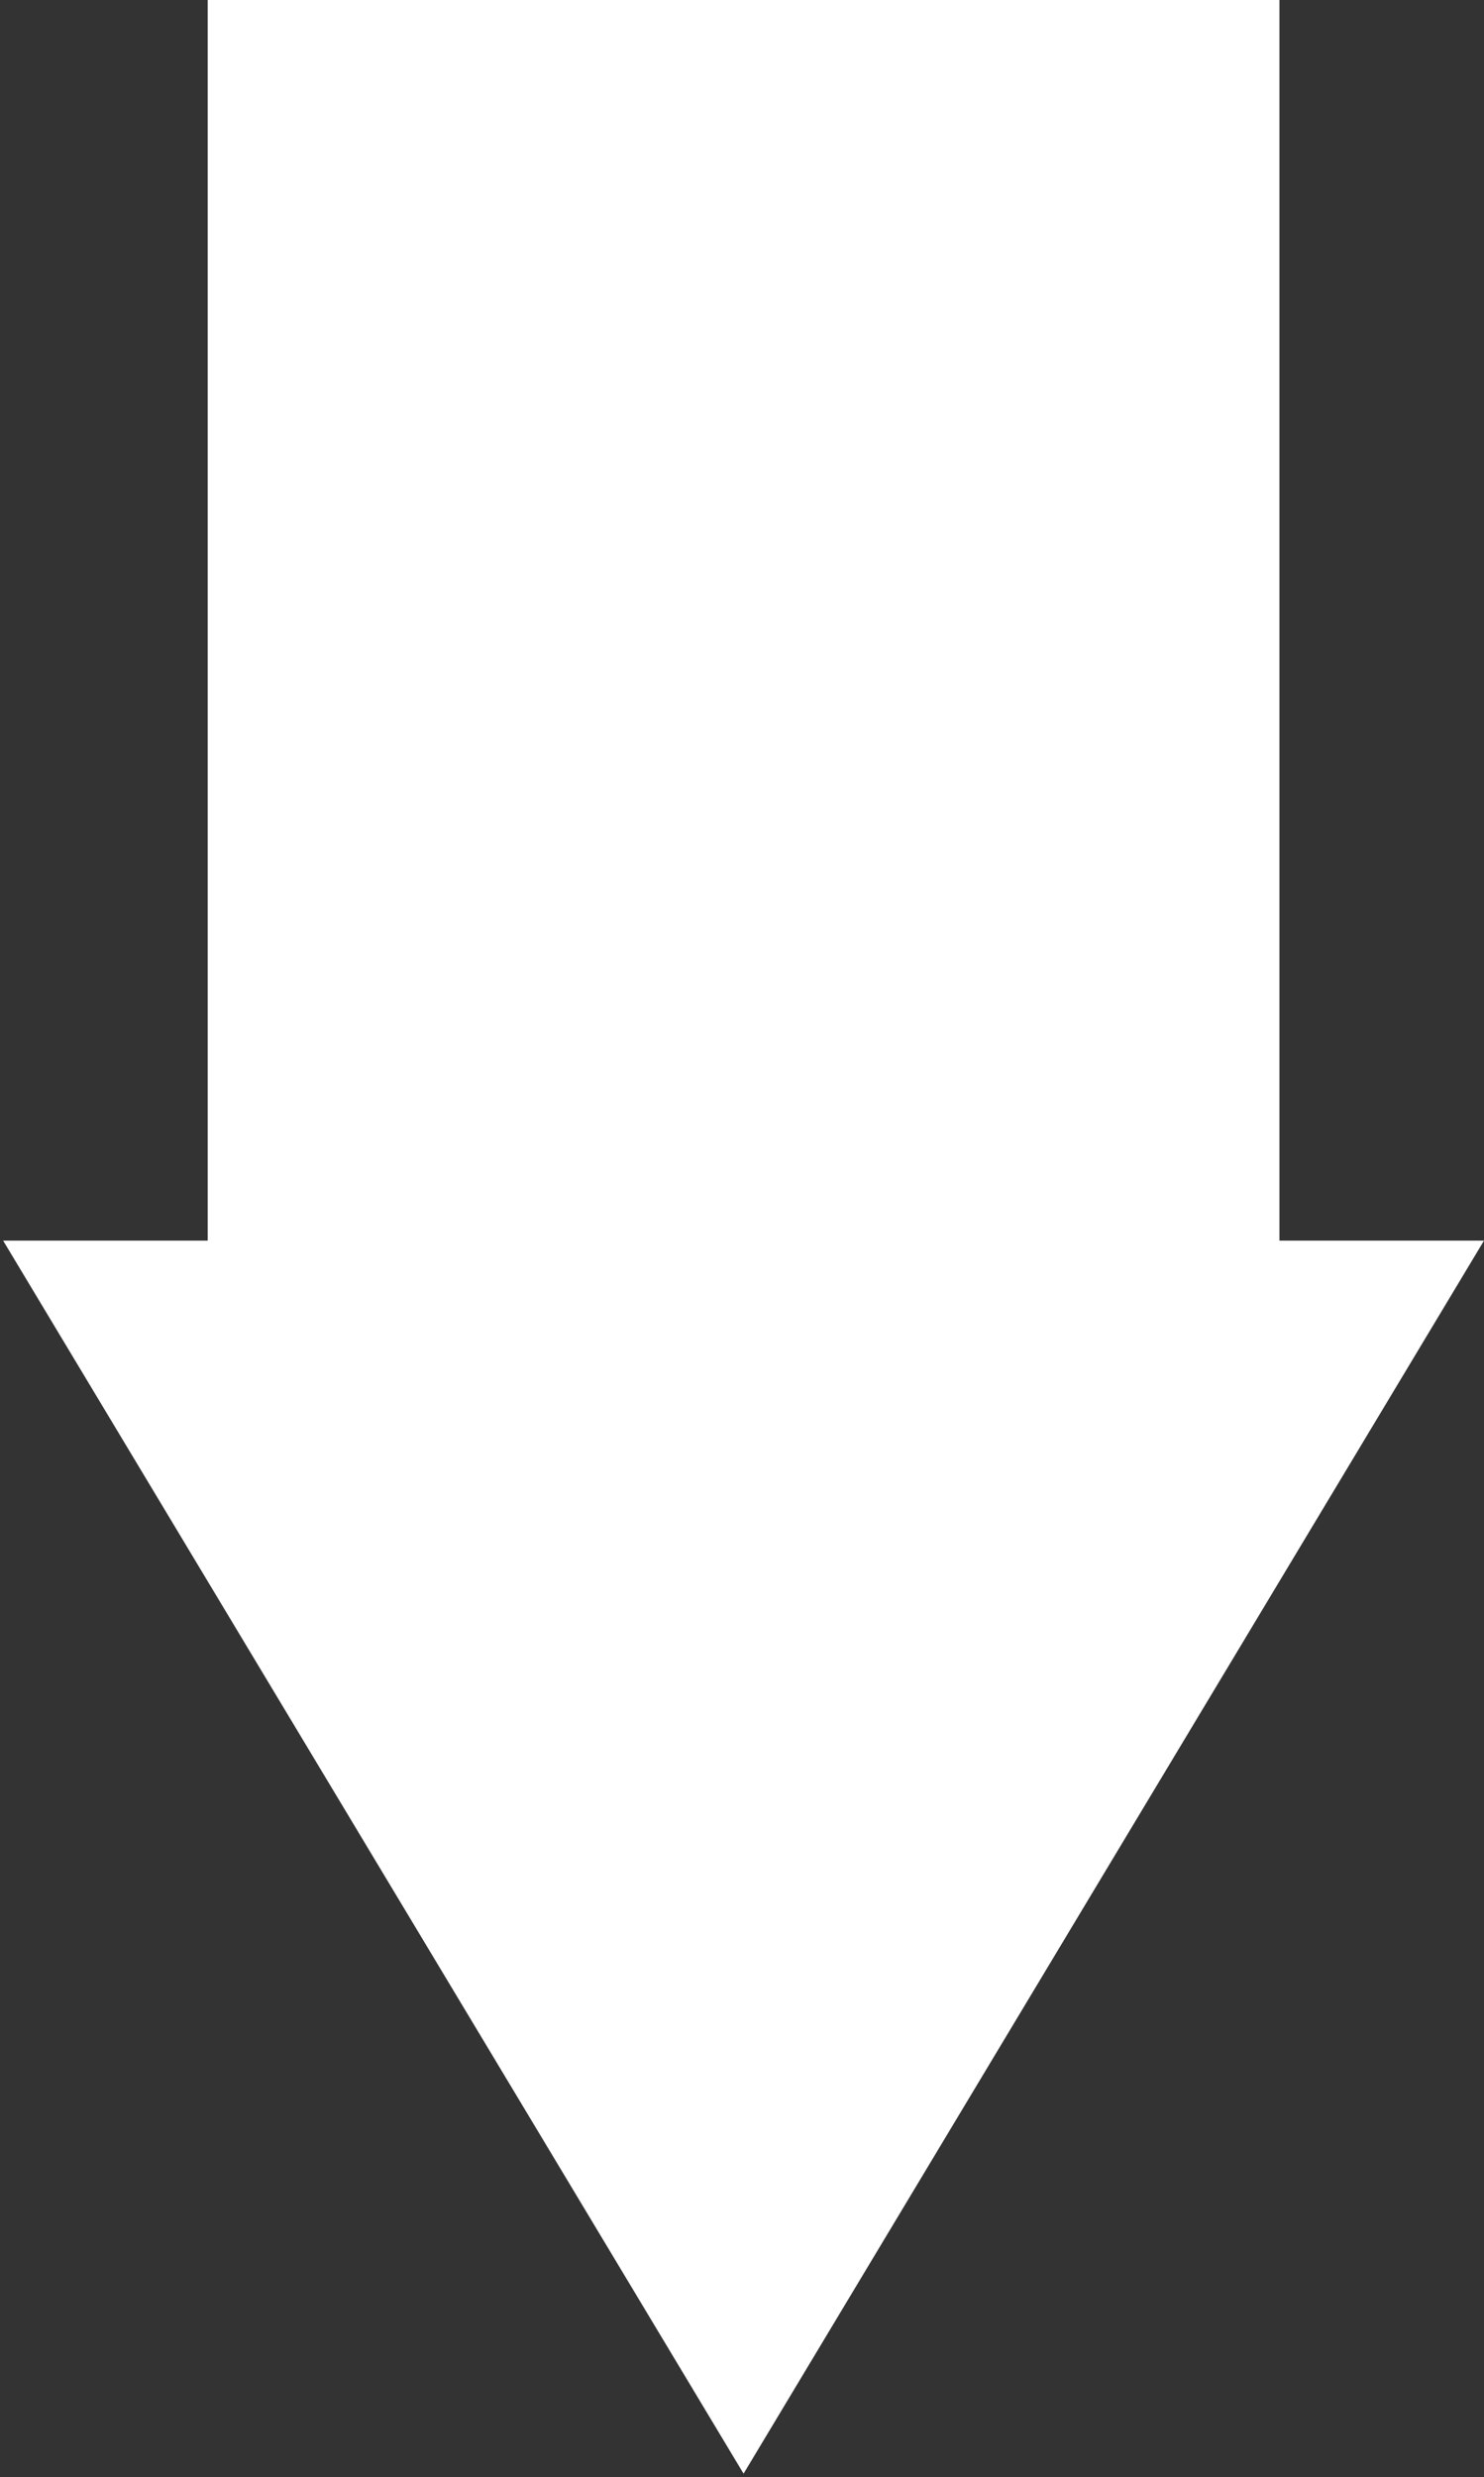 <svg xmlns="http://www.w3.org/2000/svg" xmlns:xlink="http://www.w3.org/1999/xlink" viewBox="0 0 39.24 65.47">
  <rect x="0" y="0" width="39.24" height="65.47" fill="#333333" stroke="none"/>
  <defs>
    <style>
      .a {
        fill: none;
      }
      
      .b {
        fill: white;
      }

    </style>
    <symbol id="a" viewBox="0 0 45.72 26.28">
      <rect class="a" width="45.72" height="26.28" />
      <polygon class="b" points="0 22.65 22.93 22.65 22.93 26.28 45.72 13.14 22.93 0 22.93 3.63 0 3.63 0 22.65" />
    </symbol>
  </defs>
  <title>arrowdown</title>
  <use width="45.72" height="26.28" transform="matrix(0, 1.43, -1.49, 0, 39.24, 0)" xlink:href="#a" />
</svg>
